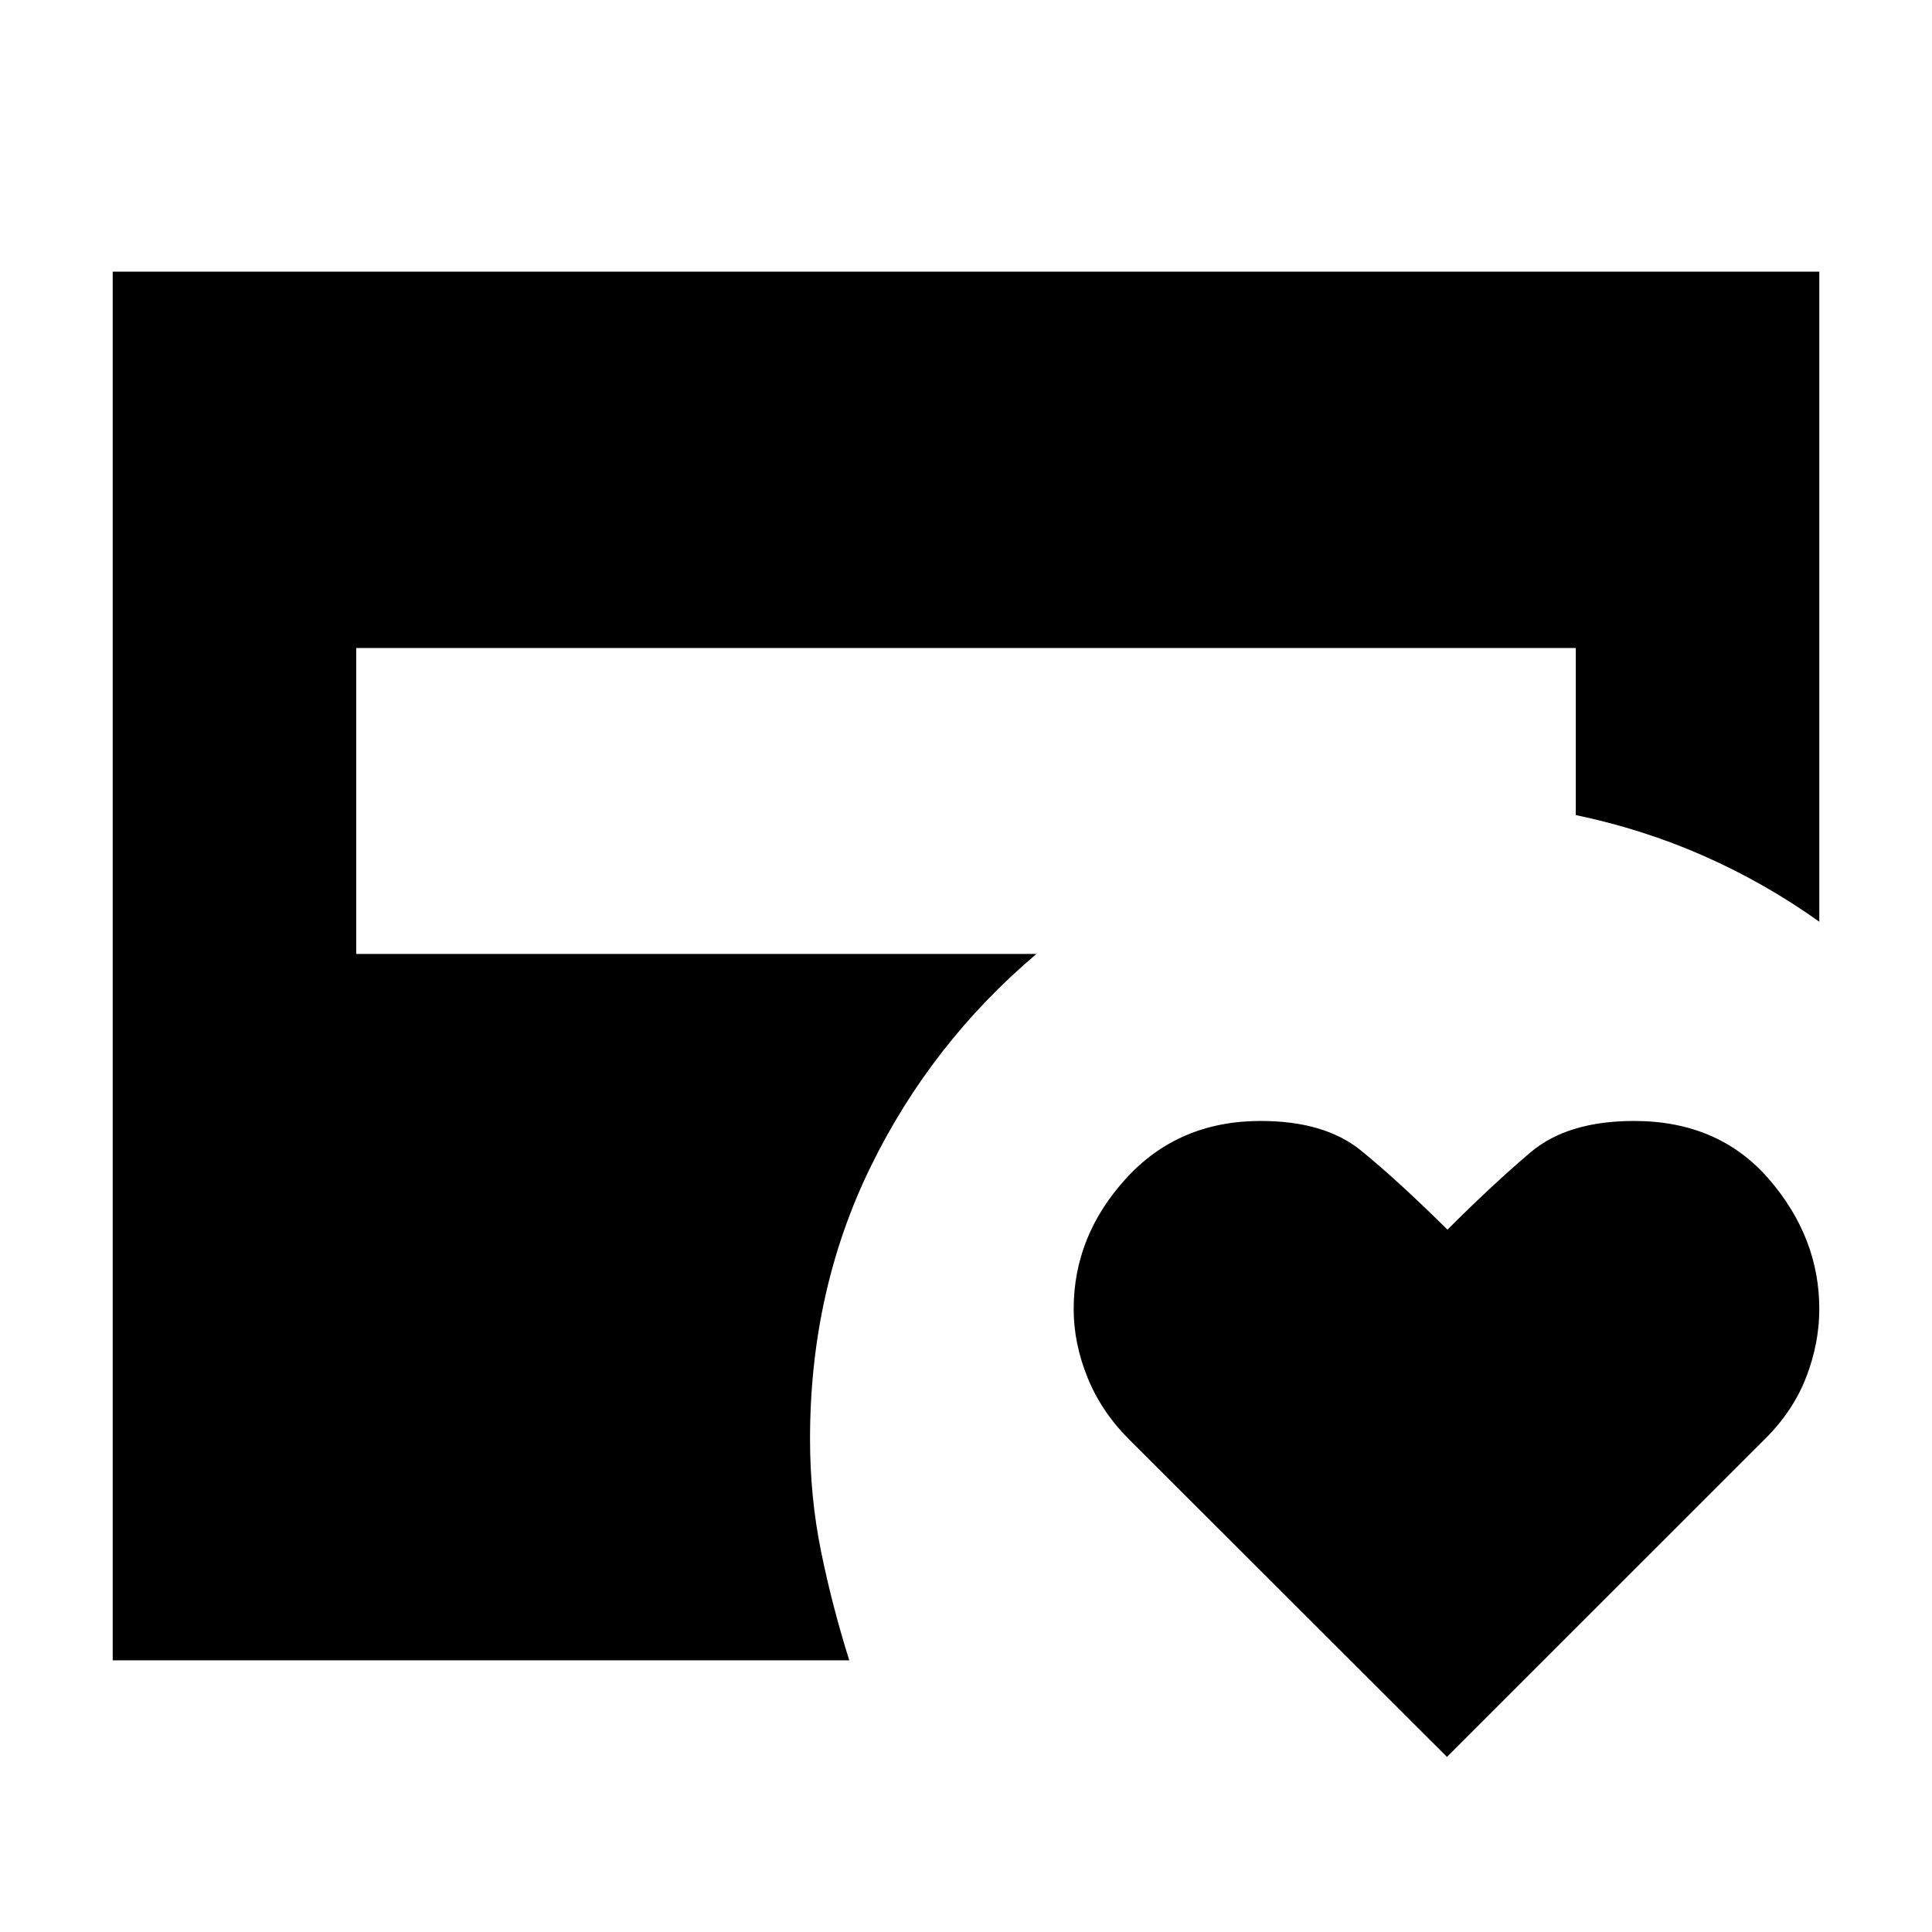 <svg xmlns="http://www.w3.org/2000/svg" height="24" viewBox="0 -960 960 960" width="24"><path d="M719-87 560.988-244.818q-13.723-13.705-20.605-30.701-6.883-16.997-6.883-33.994 0-36.402 26.055-64.944Q585.609-403 626.423-403q31.744 0 49.781 14.646T719.238-349q22.955-22.917 41.34-38.458Q778.962-403 811.939-403q42.074 0 67.068 28.937Q904-345.126 904-309.539q0 16.797-6.415 33.595-6.414 16.797-20.244 30.624L719-87ZM56-135v-690h848v323q-26.914-19.212-57.207-32.606Q816.5-548 783-555v-83H177v152h338q-52.5 44.5-82.5 106t-30 135q0 29 5.5 56t14 54H56Z"/></svg>